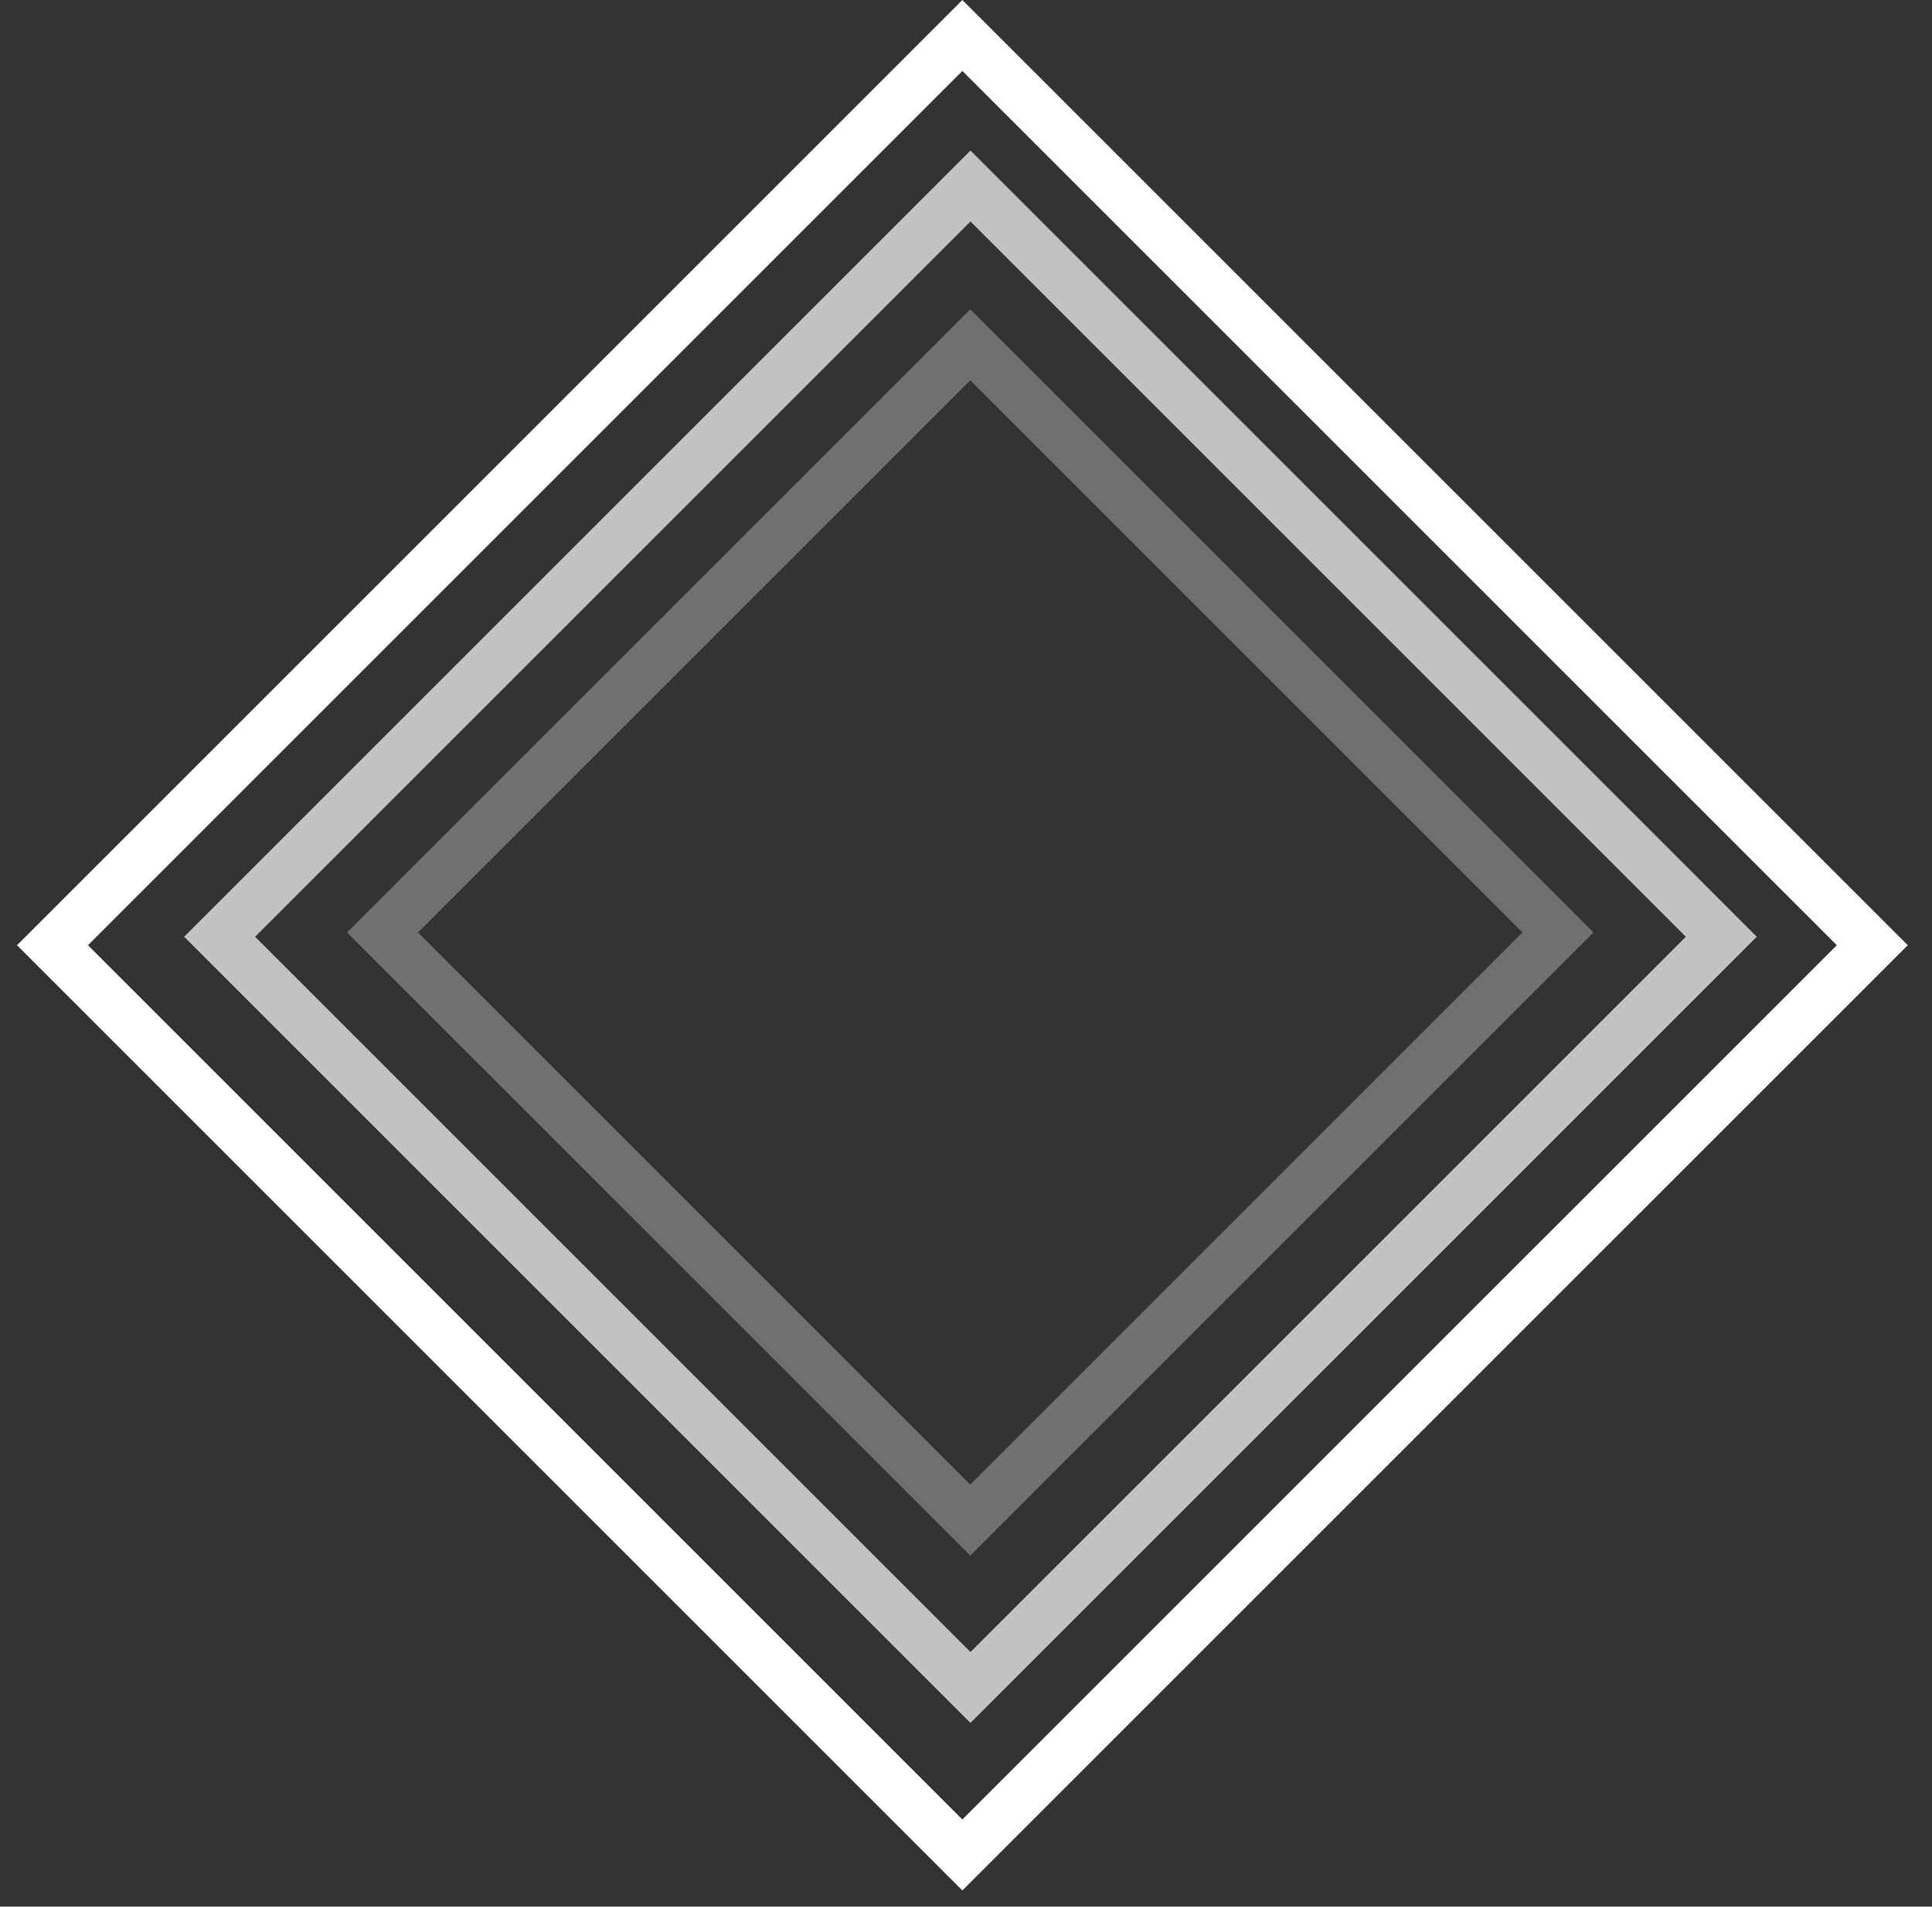 <svg width="77" height="76" fill="none" xmlns="http://www.w3.org/2000/svg"><rect width="100%" height="100%" fill="#333333" stroke="none"/><path stroke="#fff" stroke-width="2" d="M38.355 1.414L74.62 37.677 38.355 73.94 2.092 37.677z"/><path stroke="#fff" stroke-opacity=".7" stroke-width="2" d="M38.678 7.414L68.603 37.34 38.678 67.264 8.753 37.339z"/><path stroke="#fff" stroke-opacity=".3" stroke-width="2" d="M38.669 13.745l23.424 23.424L38.67 60.593 15.245 37.17z"/></svg>
